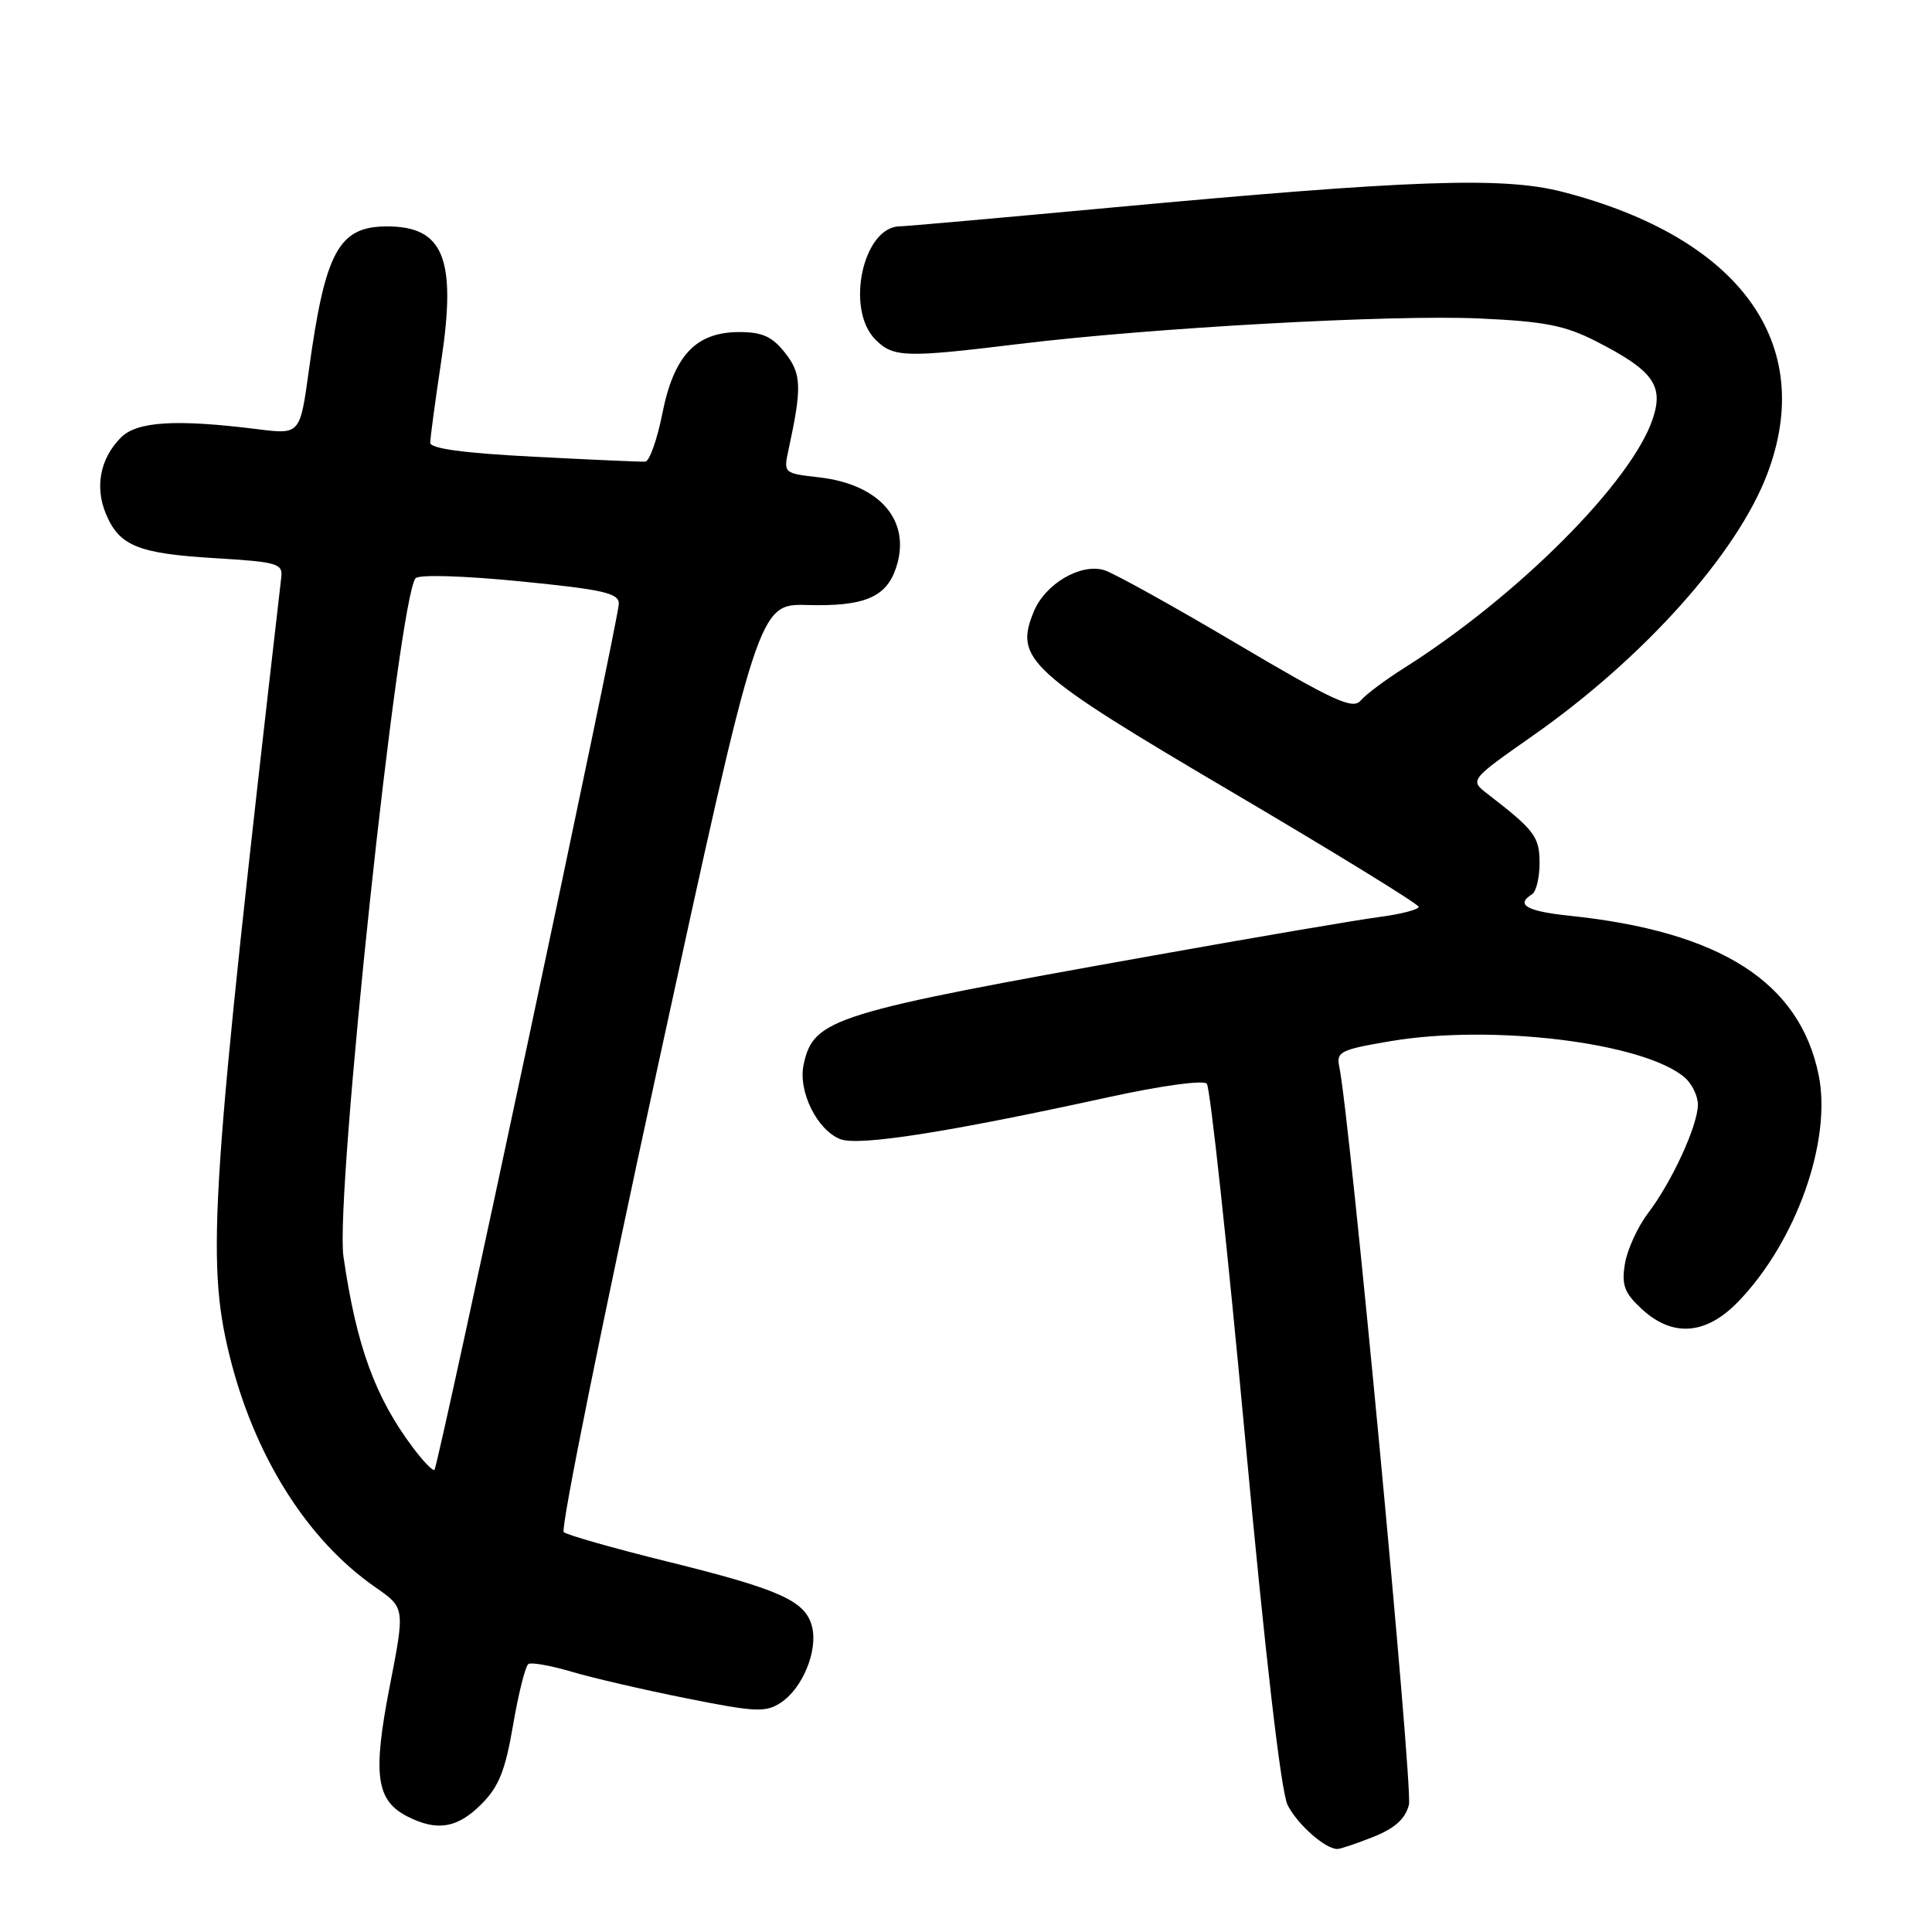 <?xml version="1.0" encoding="UTF-8" standalone="no"?>
<!DOCTYPE svg PUBLIC "-//W3C//DTD SVG 1.1//EN" "http://www.w3.org/Graphics/SVG/1.1/DTD/svg11.dtd" >
<svg xmlns="http://www.w3.org/2000/svg" xmlns:xlink="http://www.w3.org/1999/xlink" version="1.1" viewBox="0 0 256 256">
 <g >
 <path fill="currentColor"
d=" M 181.99 243.39 C 184.84 242.25 186.21 241.01 186.69 239.14 C 187.25 236.93 178.86 147.92 177.46 141.34 C 177.05 139.36 177.62 139.08 184.25 137.96 C 197.80 135.67 217.91 138.16 223.25 142.79 C 224.21 143.63 224.99 145.25 224.98 146.40 C 224.95 149.18 221.52 156.62 218.38 160.74 C 217.00 162.56 215.62 165.58 215.31 167.46 C 214.85 170.29 215.23 171.31 217.53 173.44 C 221.61 177.22 226.03 176.90 230.28 172.52 C 238.00 164.57 242.78 151.11 240.97 142.39 C 238.43 130.11 227.95 123.43 207.97 121.34 C 202.30 120.75 200.77 119.88 203.00 118.50 C 203.55 118.16 204.00 116.30 204.00 114.37 C 204.00 110.87 203.36 110.02 197.11 105.20 C 194.73 103.36 194.73 103.36 203.10 97.49 C 217.76 87.22 230.14 73.41 234.16 62.83 C 240.74 45.51 230.56 31.48 207.00 25.41 C 199.14 23.39 187.01 23.82 147.00 27.53 C 132.43 28.88 119.94 29.99 119.25 29.99 C 114.35 30.02 111.98 40.98 116.00 45.00 C 118.37 47.37 119.94 47.42 135.00 45.58 C 152.65 43.43 184.42 41.67 196.05 42.20 C 204.68 42.59 207.37 43.12 211.50 45.23 C 219.00 49.06 220.47 51.05 219.02 55.43 C 216.25 63.84 201.11 79.01 186.00 88.55 C 183.53 90.11 180.95 92.04 180.29 92.83 C 179.26 94.06 176.76 92.91 163.79 85.24 C 155.38 80.26 147.51 75.90 146.30 75.54 C 143.16 74.62 138.51 77.36 136.99 81.02 C 134.37 87.36 136.17 89.00 163.35 105.01 C 176.88 112.98 187.97 119.80 187.98 120.16 C 187.99 120.52 185.64 121.13 182.75 121.51 C 179.86 121.89 166.47 124.17 153.00 126.58 C 110.18 134.22 107.83 134.95 106.49 141.03 C 105.71 144.58 108.27 149.77 111.37 150.95 C 113.82 151.88 125.59 150.04 146.80 145.40 C 153.93 143.84 159.45 143.09 159.91 143.60 C 160.35 144.10 162.63 165.20 164.98 190.50 C 167.67 219.54 169.75 237.49 170.62 239.19 C 171.93 241.76 175.60 245.00 177.20 245.00 C 177.62 245.00 179.77 244.27 181.99 243.39 Z  M 63.77 239.08 C 66.11 236.74 66.95 234.63 67.99 228.55 C 68.71 224.36 69.62 220.73 70.02 220.49 C 70.42 220.24 72.98 220.70 75.70 221.50 C 78.42 222.31 85.27 223.90 90.93 225.03 C 100.08 226.87 101.45 226.93 103.45 225.62 C 106.34 223.73 108.40 218.73 107.60 215.54 C 106.74 212.12 103.36 210.60 88.37 206.90 C 81.29 205.15 75.14 203.40 74.70 203.01 C 74.25 202.61 79.88 174.77 87.20 141.14 C 100.50 79.99 100.50 79.99 107.00 80.17 C 114.51 80.37 117.42 79.15 118.72 75.27 C 120.81 69.07 116.65 64.17 108.52 63.25 C 103.84 62.72 103.81 62.69 104.48 59.61 C 106.28 51.31 106.22 49.53 104.02 46.75 C 102.33 44.60 101.01 44.00 97.98 44.00 C 92.21 44.00 89.30 47.08 87.76 54.81 C 87.07 58.28 86.05 61.14 85.50 61.17 C 84.95 61.21 78.31 60.91 70.75 60.52 C 61.41 60.04 57.00 59.44 57.01 58.66 C 57.01 58.02 57.67 53.14 58.47 47.81 C 60.51 34.27 58.79 30.00 51.29 30.00 C 44.88 30.00 43.09 33.29 40.93 49.04 C 39.76 57.58 39.76 57.58 34.13 56.87 C 23.33 55.52 18.17 55.83 16.03 57.97 C 13.29 60.71 12.54 64.48 14.02 68.06 C 15.80 72.34 18.28 73.35 28.50 73.96 C 36.76 74.46 37.48 74.67 37.27 76.50 C 27.95 157.47 27.32 166.89 30.36 179.40 C 33.62 192.81 40.65 204.02 49.74 210.32 C 53.67 213.04 53.67 213.04 51.63 223.50 C 49.36 235.19 49.83 238.60 54.02 240.71 C 57.92 242.69 60.61 242.24 63.77 239.08 Z  M 54.72 191.82 C 49.69 185.12 47.23 178.34 45.51 166.50 C 44.36 158.52 52.80 79.14 55.07 76.62 C 55.53 76.11 61.42 76.29 68.93 77.03 C 79.94 78.12 82.00 78.59 82.00 79.99 C 82.00 81.97 58.10 194.23 57.57 194.76 C 57.37 194.97 56.08 193.64 54.72 191.82 Z "/>
</g>
</svg>